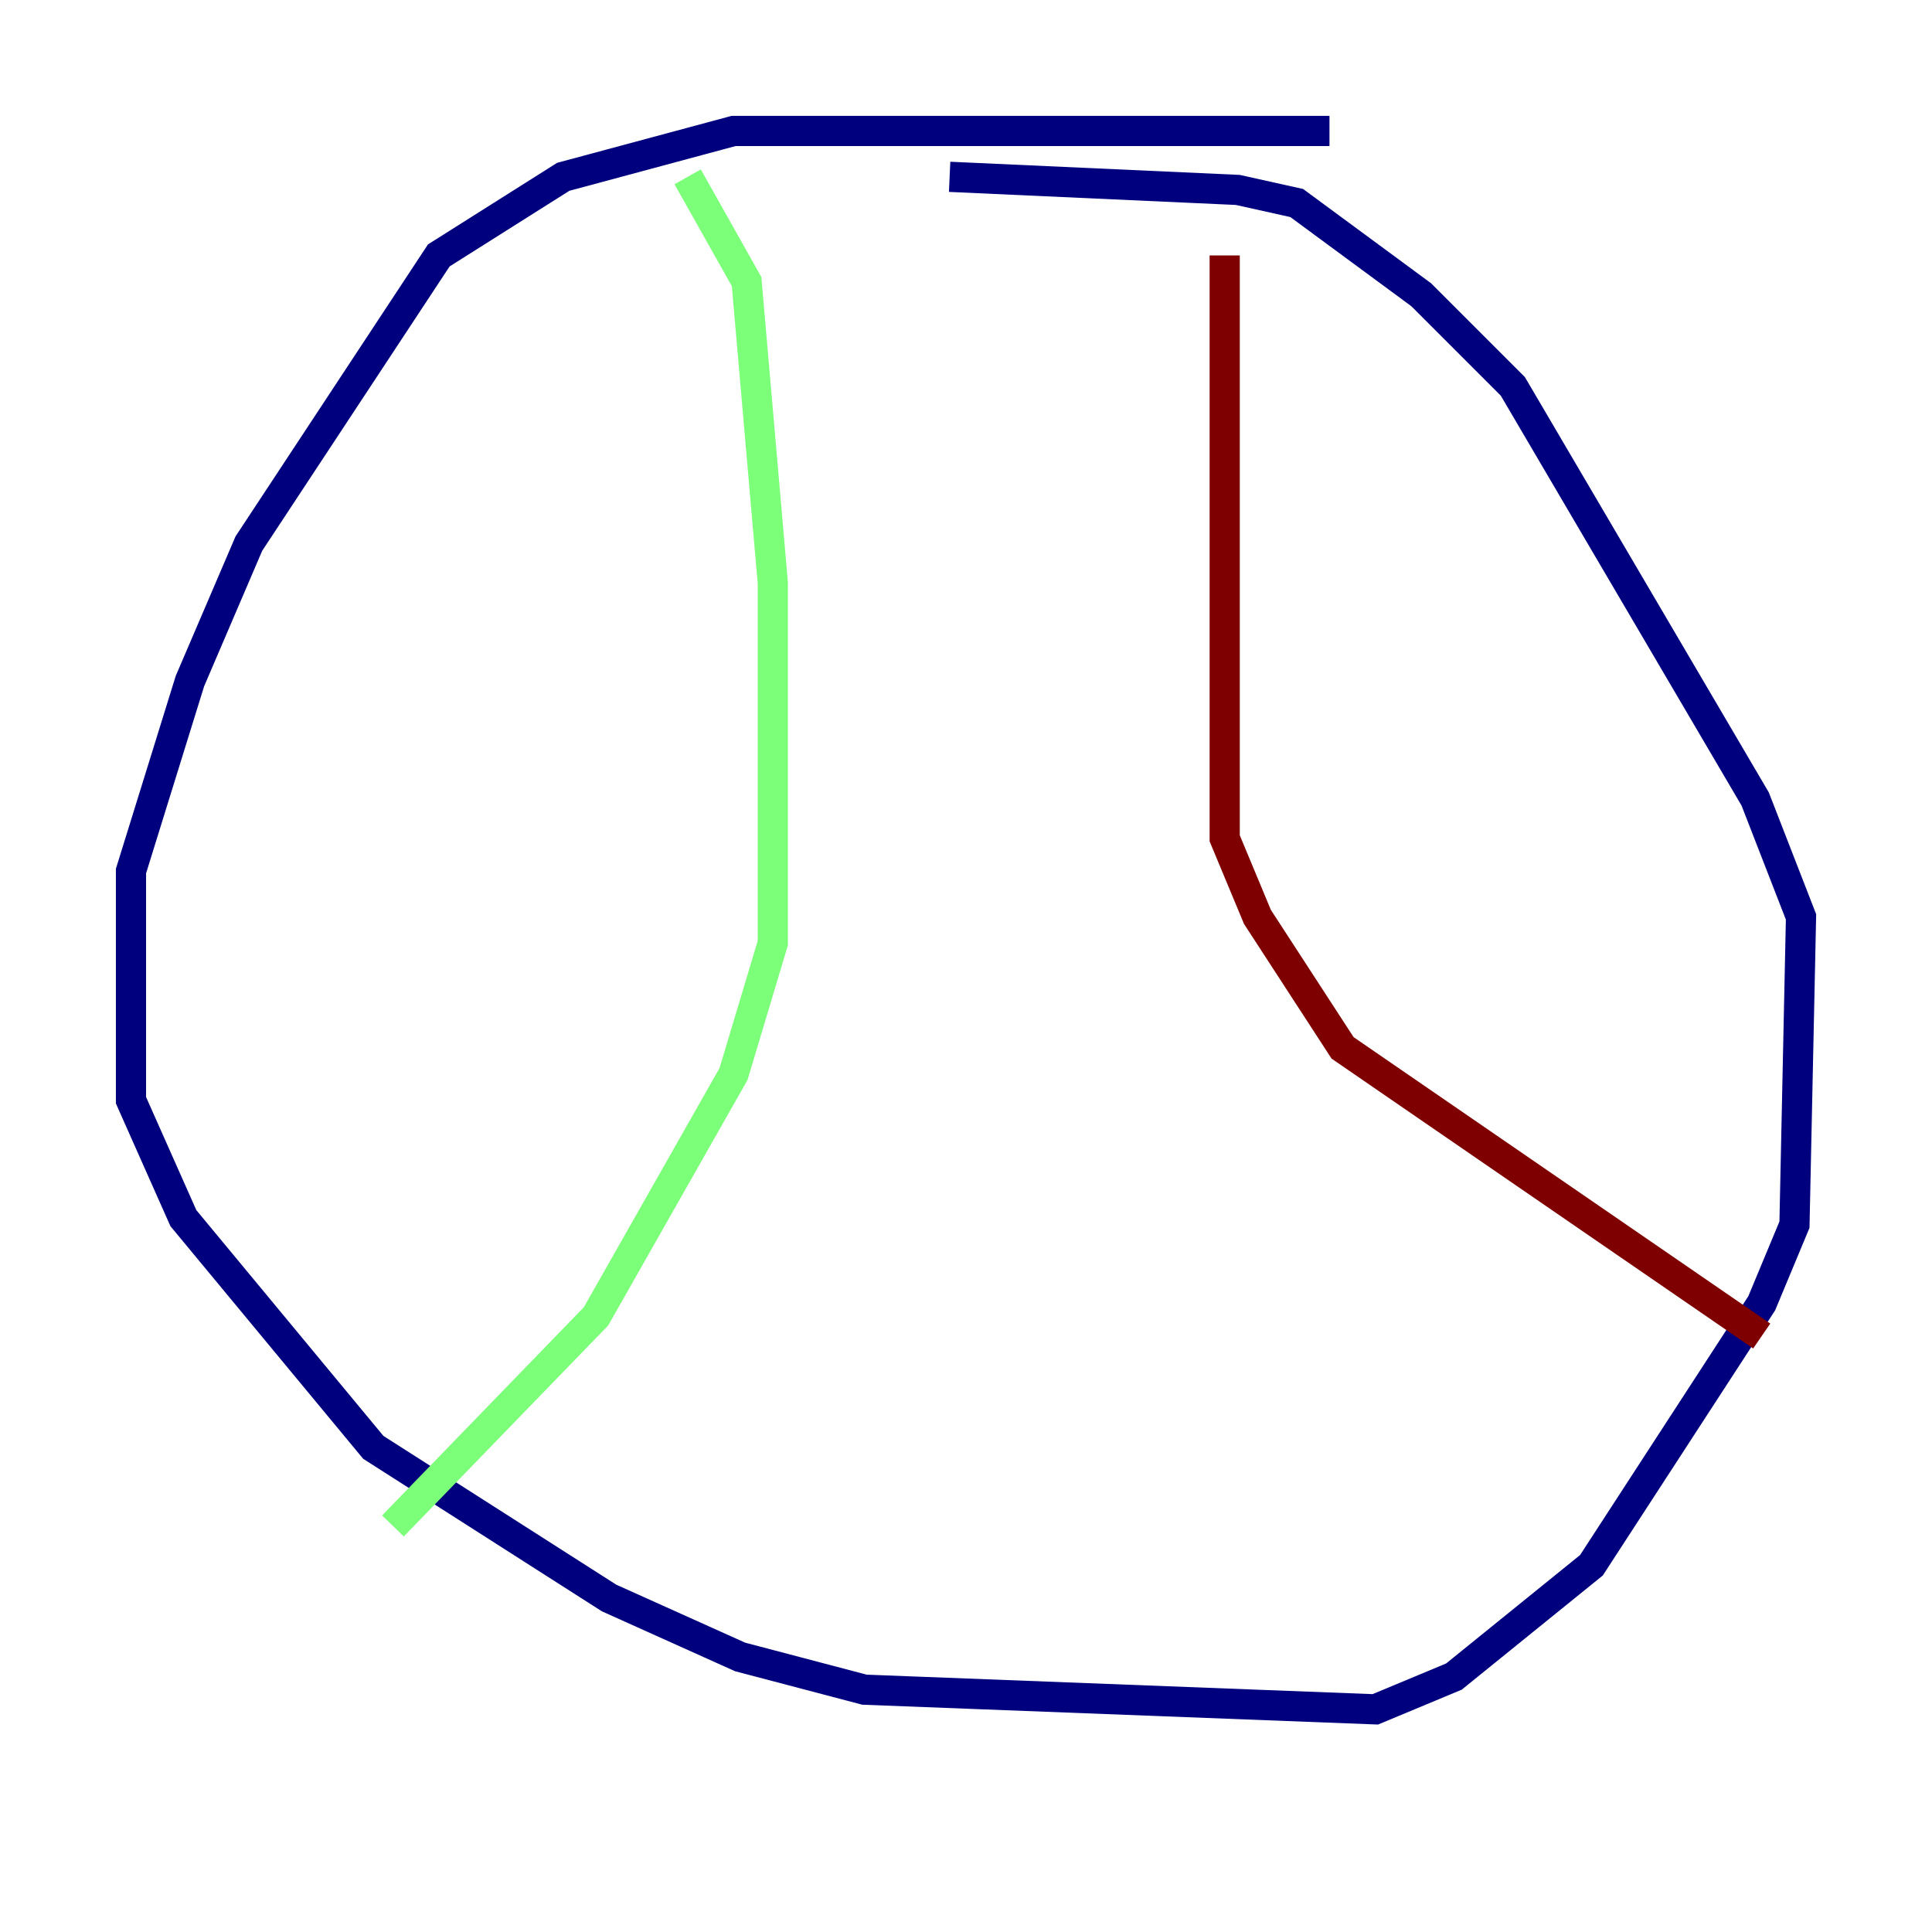 <?xml version="1.0" encoding="utf-8" ?>
<svg baseProfile="tiny" height="128" version="1.2" viewBox="0,0,128,128" width="128" xmlns="http://www.w3.org/2000/svg" xmlns:ev="http://www.w3.org/2001/xml-events" xmlns:xlink="http://www.w3.org/1999/xlink"><defs /><polyline fill="none" points="88.081,8.678 48.597,8.678 37.315,11.715 29.071,16.922 16.488,36.014 12.583,45.125 8.678,57.709 8.678,72.895 12.149,80.705 24.732,95.891 40.352,105.871 49.031,109.776 57.275,111.946 91.119,113.248 96.325,111.078 105.437,103.702 116.719,86.346 118.888,81.139 119.322,60.746 116.285,52.936 100.231,25.6 94.156,19.525 85.912,13.451 82.007,12.583 62.915,11.715" stroke="#00007f" stroke-width="2" /><polyline fill="none" points="45.559,11.715 49.464,18.658 51.2,38.617 51.2,62.481 48.597,71.159 39.485,87.214 26.034,101.098" stroke="#7cff79" stroke-width="2" /><polyline fill="none" points="81.139,16.922 81.139,55.539 83.308,60.746 88.949,69.424 116.719,88.515" stroke="#7f0000" stroke-width="2" /></svg>